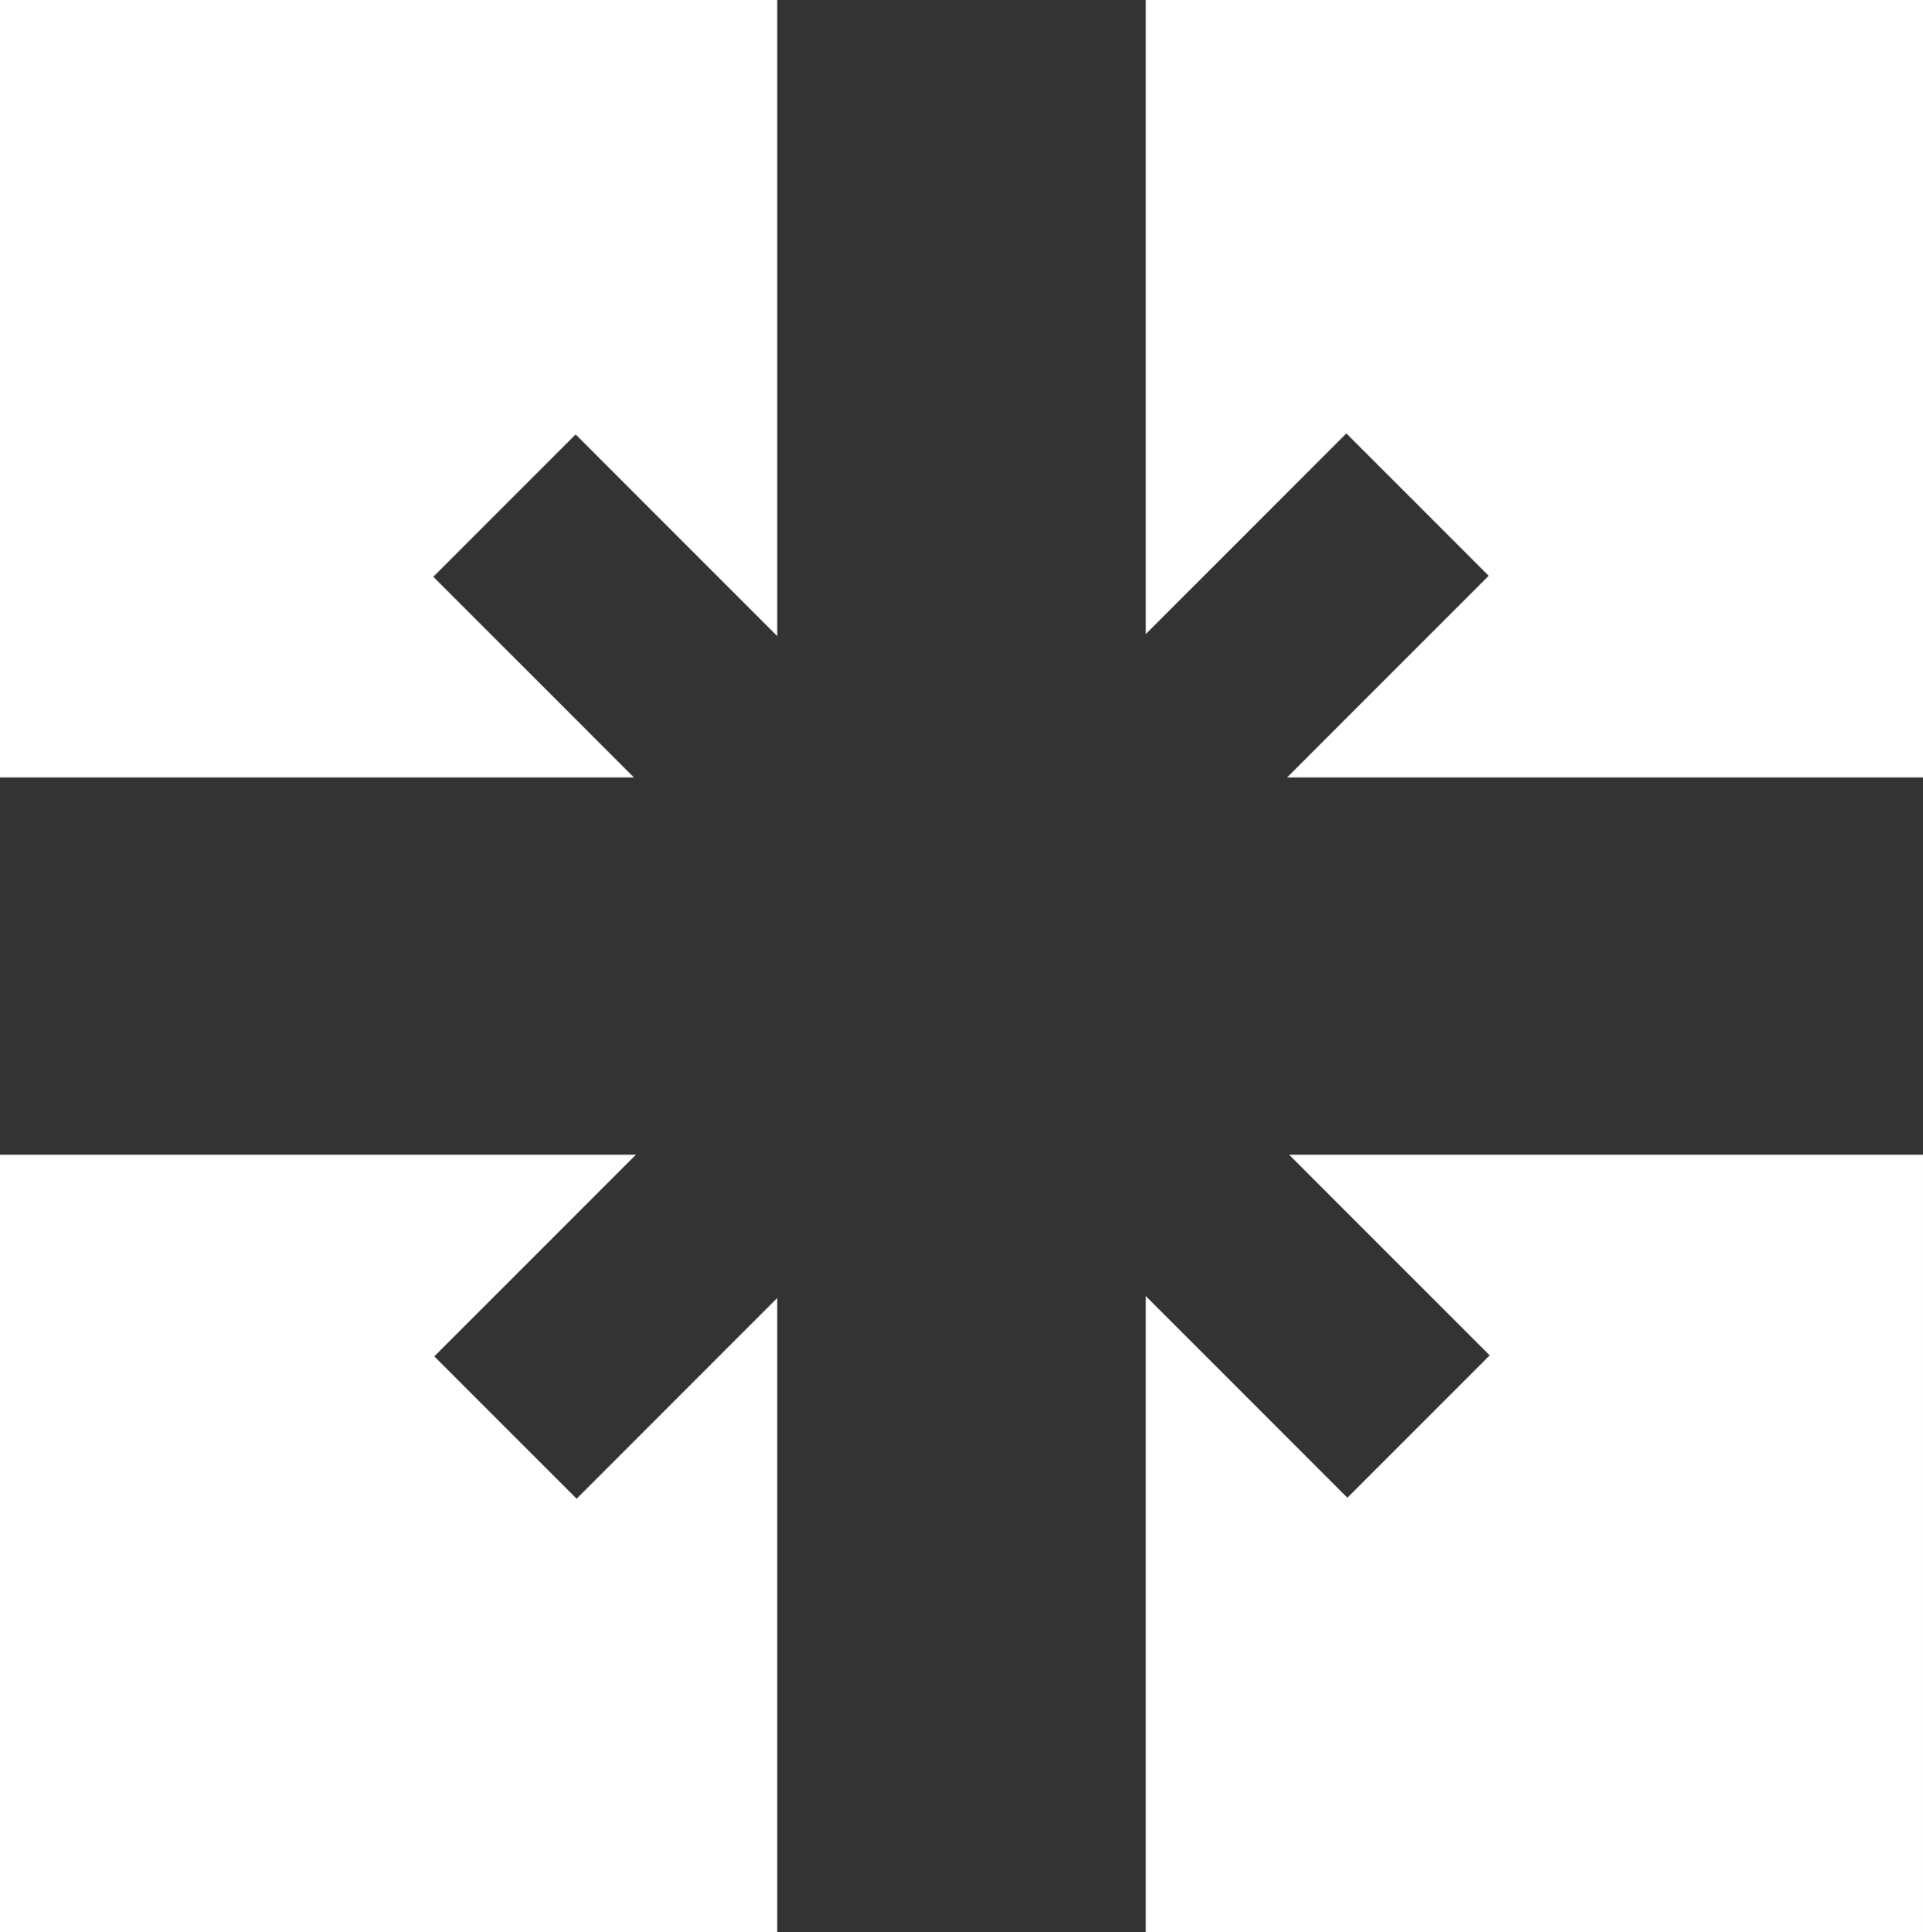 <?xml version="1.0" encoding="utf-8"?>
<!-- Generator: Adobe Illustrator 16.0.0, SVG Export Plug-In . SVG Version: 6.00 Build 0)  -->
<!DOCTYPE svg PUBLIC "-//W3C//DTD SVG 1.1//EN" "http://www.w3.org/Graphics/SVG/1.1/DTD/svg11.dtd">
<svg version="1.1" id="Layer_1" xmlns="http://www.w3.org/2000/svg" xmlns:xlink="http://www.w3.org/1999/xlink" x="0px" y="0px"
	 width="211.764px" height="212.712px" viewBox="0 0 211.764 212.712" enable-background="new 0 0 211.764 212.712"
	 xml:space="preserve">
<rect x="0" y="0" width="211.764" height="212.712" fill="#333333" stroke="none"/>
<polygon fill="#FFFFFF" points="47.719,63.498 63.388,47.828 85.594,70.034 85.594,0 0.001,0 0.001,85.593 69.815,85.593 "/>
<polygon fill="#FFFFFF" points="148.266,47.719 163.936,63.388 141.729,85.594 211.764,85.594 211.764,0 126.17,0 126.17,69.815 "/>
<polygon fill="#FFFFFF" points="164.045,149.214 148.376,164.884 126.17,142.678 126.17,212.712 211.763,212.712 211.763,127.119 
	141.948,127.119 "/>
<polygon fill="#FFFFFF" points="63.498,164.994 47.828,149.325 70.034,127.119 0,127.119 0,212.711 85.593,212.711 85.593,142.897 
	"/>
</svg>
